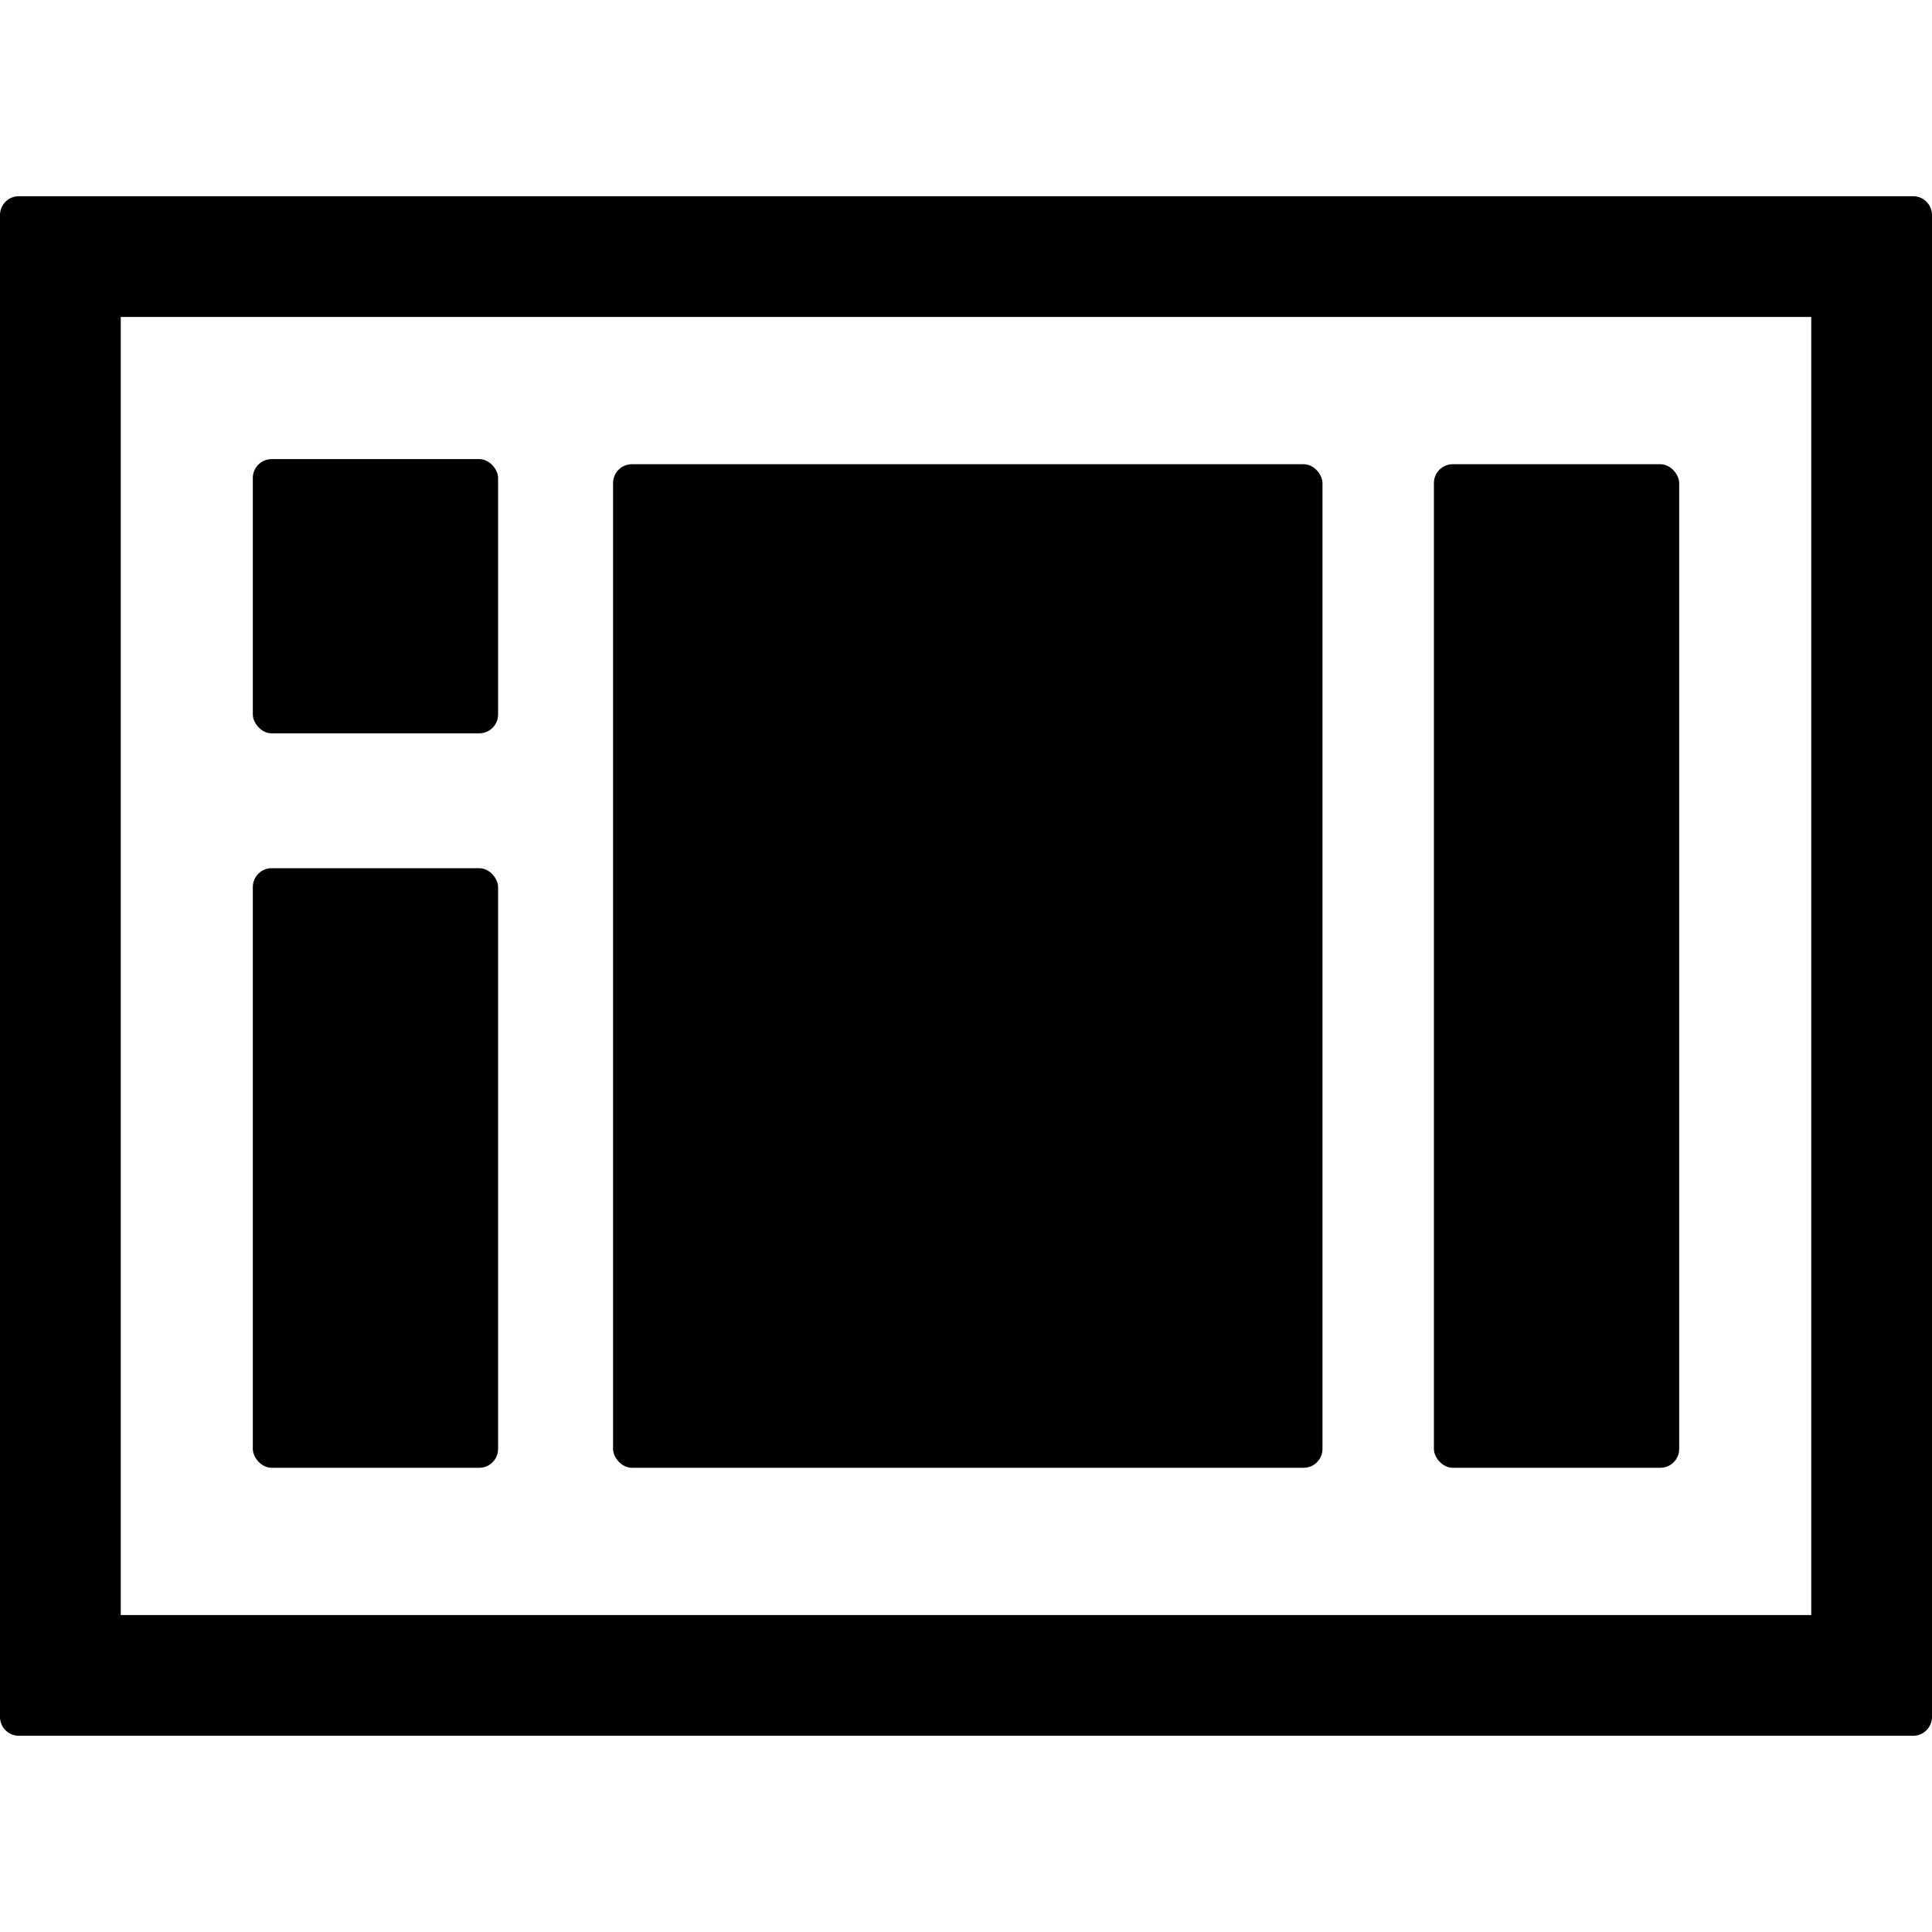 <svg id="Layer_1" data-name="Layer 1" xmlns="http://www.w3.org/2000/svg" viewBox="0 0 512 512"><title>page-width-more</title><path d="M507,52H5a5,5,0,0,0-5,5V455a5,5,0,0,0,5,5H507a5,5,0,0,0,5-5V57A5,5,0,0,0,507,52ZM480,428H32V84H480Z"/><rect x="162.47" y="123.02" width="188" height="265.96" rx="5" ry="5"/><rect x="67" y="121.67" width="65" height="72.67" rx="5" ry="5"/><rect x="67" y="230.08" width="65" height="158.9" rx="5" ry="5"/><rect x="380" y="123.02" width="65" height="265.96" rx="5" ry="5"/></svg>